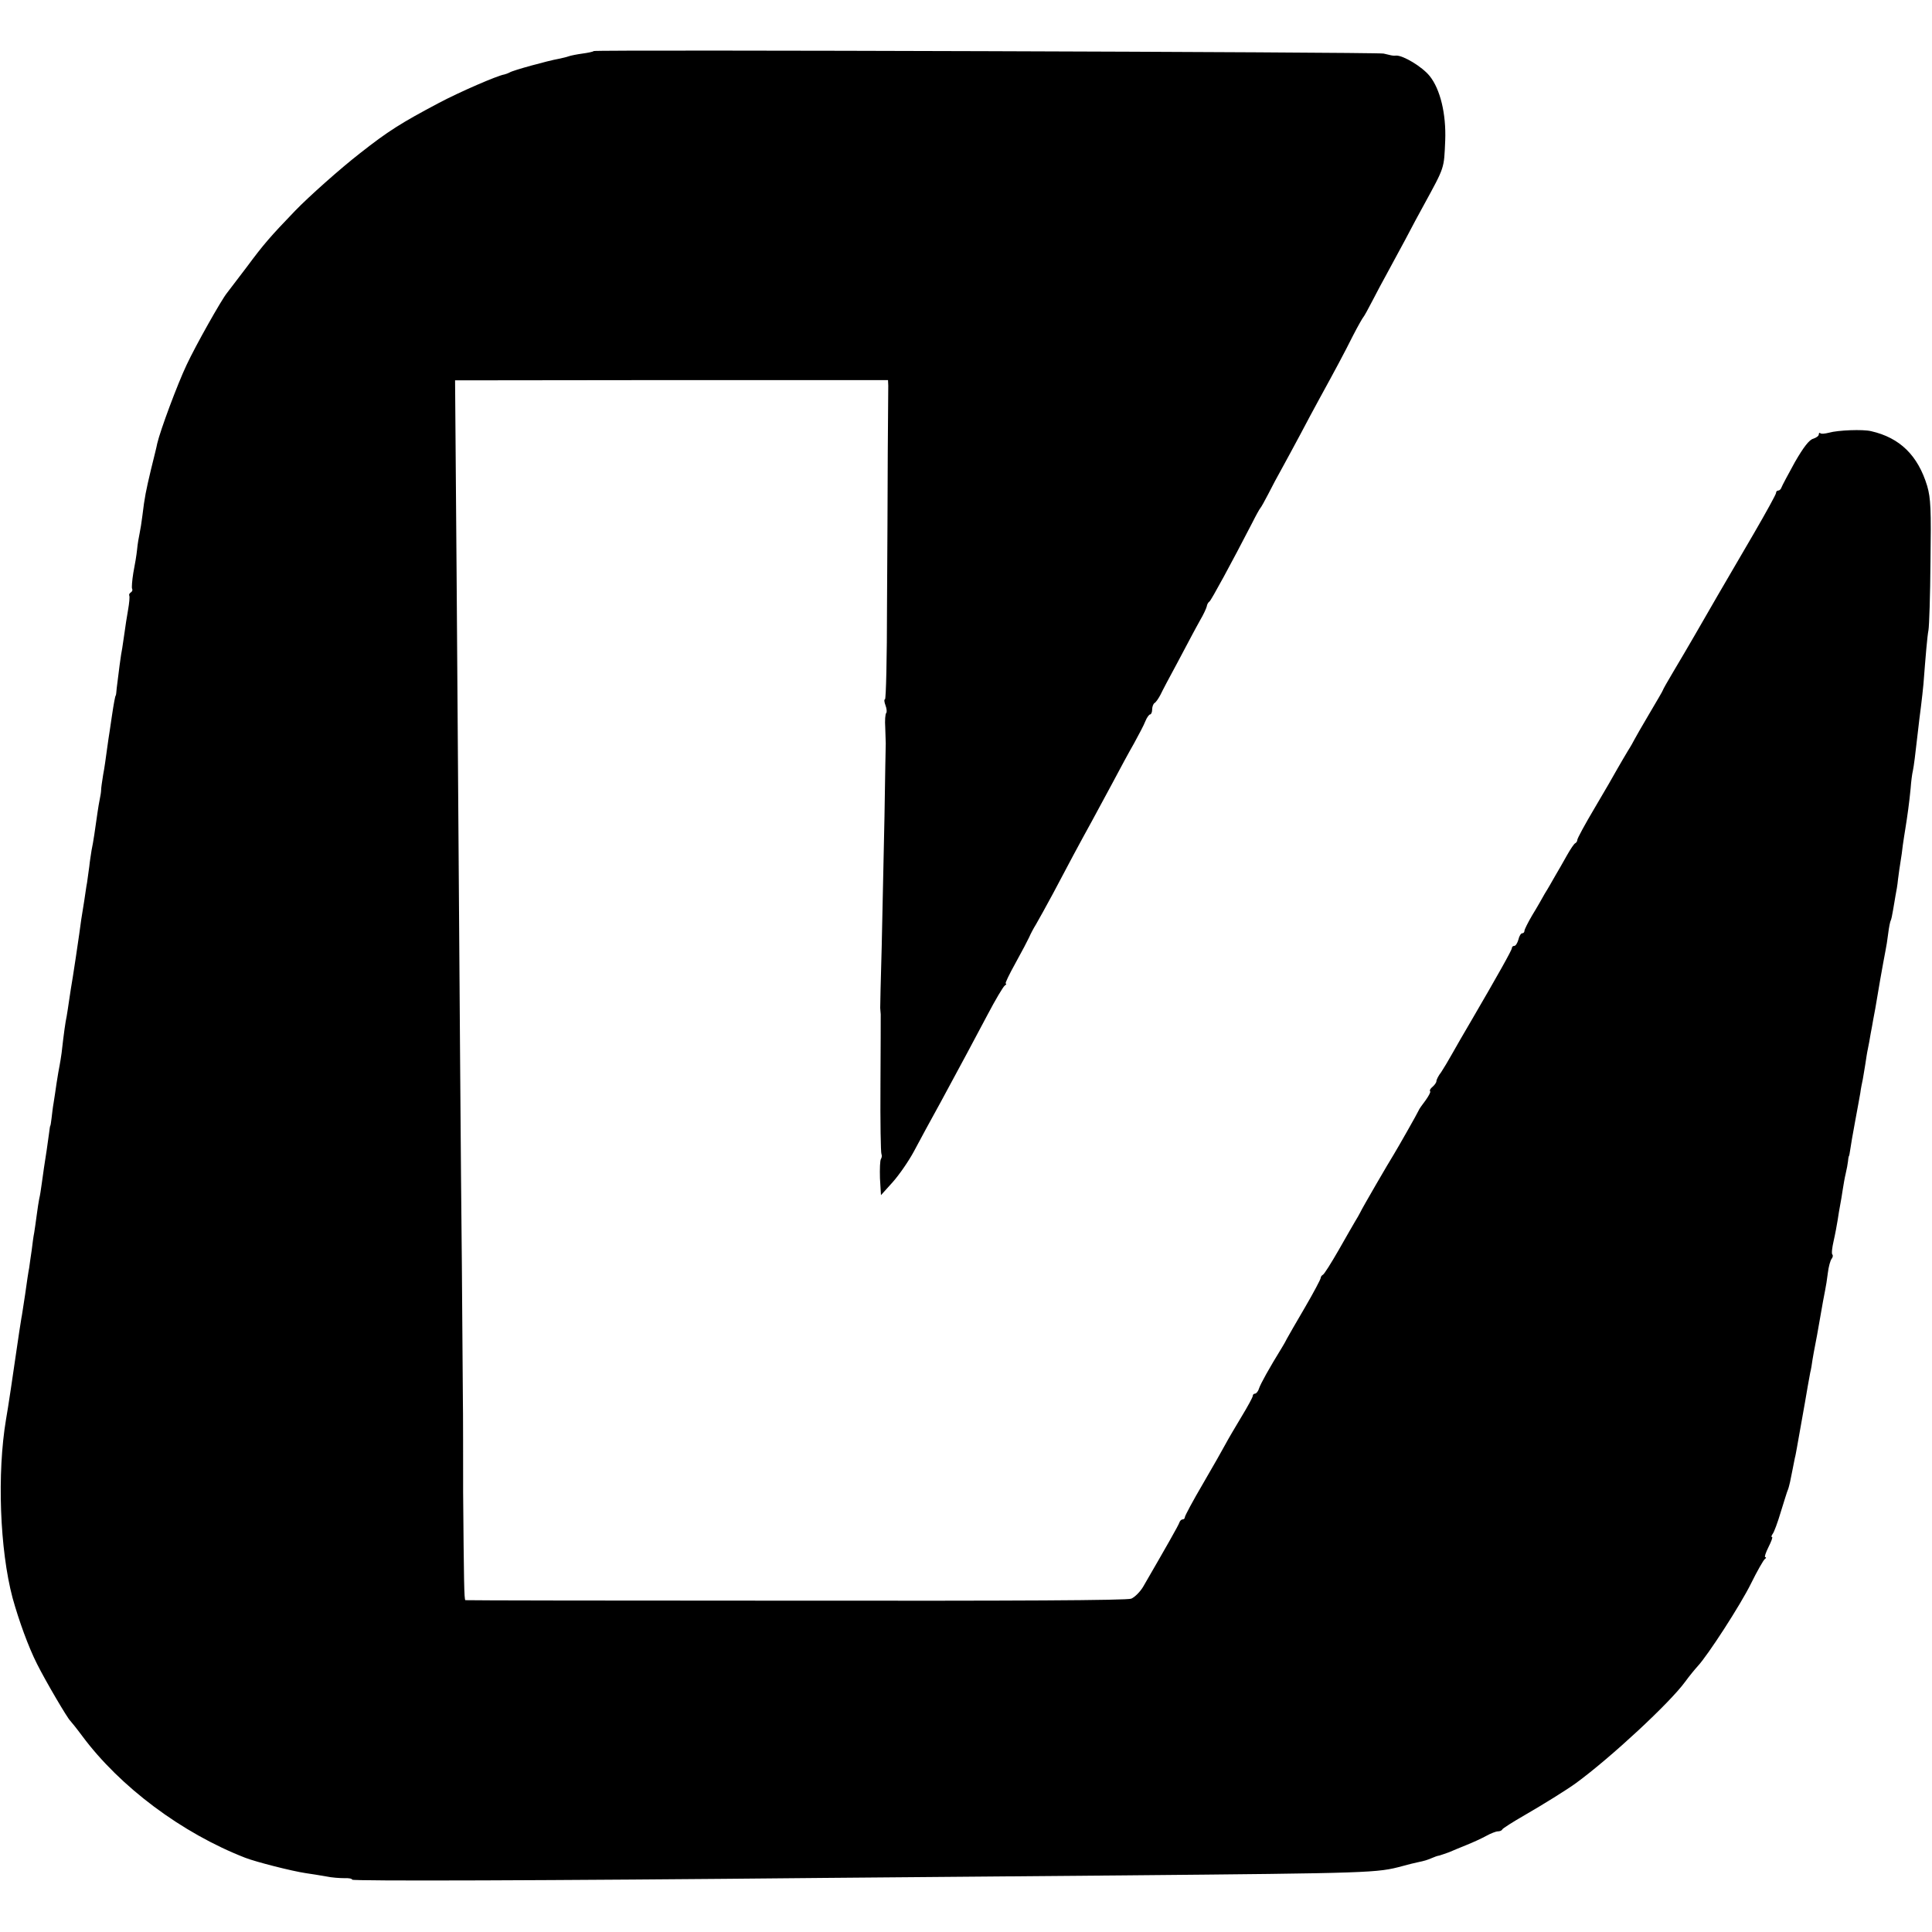<?xml version="1.0" standalone="no"?>
<!DOCTYPE svg PUBLIC "-//W3C//DTD SVG 20010904//EN"
 "http://www.w3.org/TR/2001/REC-SVG-20010904/DTD/svg10.dtd">
<svg version="1.0" xmlns="http://www.w3.org/2000/svg"
 width="768pt" height="768pt" viewBox="0 0 768 768"
 preserveAspectRatio="xMidYMid meet">
<g transform="translate(0,768) scale(0.1,-0.1)"
fill="#000000" stroke="none">
<path d="M2360 7477 c-3 -3 -23 -7 -45 -10 -22 -3 -47 -8 -55 -11 -8 -3 -26
-7 -40 -10 -40 -7 -183 -46 -194 -54 -6 -3 -16 -7 -21 -8 -27 -4 -179 -70
-260 -113 -151 -80 -202 -112 -315 -201 -76 -59 -203 -172 -257 -228 -99 -103
-125 -133 -191 -222 -40 -52 -76 -100 -80 -105 -22 -27 -124 -208 -160 -285
-37 -78 -105 -261 -117 -313 -2 -12 -14 -59 -25 -104 -20 -85 -25 -108 -34
-183 -3 -25 -8 -56 -11 -70 -3 -14 -8 -42 -10 -64 -2 -21 -9 -63 -15 -93 -5
-31 -7 -59 -5 -63 3 -5 1 -11 -5 -15 -6 -4 -8 -9 -6 -13 2 -4 0 -29 -5 -57 -5
-27 -11 -68 -14 -90 -3 -22 -7 -49 -9 -61 -5 -22 -16 -109 -22 -159 -1 -16 -3
-30 -4 -30 -2 0 -8 -33 -15 -80 -3 -22 -7 -49 -9 -61 -2 -12 -7 -45 -11 -75
-4 -30 -10 -74 -15 -99 -4 -25 -8 -52 -8 -60 0 -8 -3 -26 -6 -40 -5 -24 -10
-61 -21 -137 -3 -21 -8 -49 -11 -63 -2 -14 -7 -43 -9 -64 -3 -22 -7 -51 -9
-65 -3 -14 -7 -46 -11 -71 -4 -25 -9 -58 -12 -75 -2 -16 -6 -43 -8 -58 -11
-75 -17 -117 -25 -167 -5 -30 -12 -73 -15 -95 -3 -23 -8 -52 -10 -65 -5 -23
-11 -65 -20 -145 -2 -16 -6 -39 -8 -50 -2 -11 -8 -42 -12 -70 -4 -27 -9 -63
-12 -80 -3 -16 -6 -43 -8 -60 -2 -16 -4 -30 -5 -30 -1 0 -3 -13 -5 -30 -4 -33
-14 -98 -20 -136 -2 -13 -6 -42 -9 -64 -3 -22 -7 -49 -10 -60 -2 -11 -7 -40
-10 -65 -3 -25 -8 -56 -10 -70 -3 -14 -7 -45 -10 -70 -4 -25 -8 -56 -10 -70
-3 -14 -10 -61 -16 -105 -7 -44 -13 -87 -15 -95 -3 -16 -11 -71 -20 -132 -10
-70 -34 -233 -41 -270 -36 -214 -25 -518 26 -710 25 -90 63 -195 97 -262 35
-70 121 -216 132 -226 3 -3 25 -30 48 -61 150 -202 396 -386 648 -484 44 -17
186 -53 240 -61 22 -3 58 -9 81 -13 23 -5 55 -7 73 -7 17 1 31 -2 31 -6 0 -6
756 -4 1880 7 261 2 795 7 1185 10 996 9 1009 10 1110 37 22 6 49 13 60 15 29
6 38 9 57 17 9 4 22 9 30 10 7 2 24 8 38 13 14 6 45 19 70 29 25 10 60 26 78
36 18 10 39 18 46 18 8 0 16 3 18 8 2 4 41 29 88 56 73 42 171 103 205 128
138 101 373 319 434 403 16 22 39 50 50 62 40 43 169 242 212 329 24 49 49 92
54 96 6 4 7 8 2 8 -4 0 2 18 13 40 11 22 18 40 14 40 -4 0 -2 6 3 13 5 6 20
46 32 87 13 41 25 82 29 90 3 8 6 22 8 30 4 21 17 83 19 95 2 6 5 24 8 40 5
28 20 113 32 180 3 17 8 45 11 64 3 18 8 43 10 55 3 11 7 35 9 51 3 17 7 41
10 55 3 14 12 63 20 110 8 47 17 96 20 110 3 14 8 45 11 70 3 25 10 50 15 56
5 6 6 14 3 17 -4 3 -1 28 5 54 6 26 13 64 16 83 3 19 7 46 10 60 3 14 7 41 10
60 3 19 8 49 12 65 4 17 8 38 9 48 1 9 2 18 3 20 2 1 4 13 6 27 2 14 10 63 19
110 9 47 18 99 21 115 2 17 7 41 10 55 2 13 7 40 10 60 3 20 7 47 10 60 3 14
8 41 11 60 4 19 8 44 10 55 5 25 9 46 28 160 9 50 18 101 21 115 3 14 8 45 11
70 3 25 8 48 10 51 2 3 6 21 9 40 3 19 8 45 10 59 3 14 8 43 10 65 3 22 7 54
10 70 3 17 7 46 9 65 3 19 7 49 10 65 8 49 16 107 21 160 2 28 6 59 9 71 4 19
9 58 21 164 2 19 7 60 11 90 4 30 8 71 10 90 9 116 15 189 20 215 3 17 7 139
8 273 3 208 1 251 -13 300 -37 122 -109 192 -223 218 -33 8 -132 4 -167 -6
-16 -4 -32 -6 -35 -2 -3 3 -6 1 -6 -5 0 -6 -10 -13 -22 -17 -16 -4 -39 -34
-73 -93 -27 -49 -51 -94 -53 -100 -2 -7 -8 -13 -13 -13 -5 0 -9 -4 -9 -10 0
-5 -39 -76 -86 -157 -117 -200 -189 -324 -237 -408 -22 -38 -60 -103 -84 -143
-24 -40 -43 -74 -43 -76 0 -2 -24 -43 -53 -92 -29 -49 -56 -96 -60 -104 -4 -8
-15 -28 -26 -45 -10 -16 -28 -48 -41 -70 -12 -22 -53 -93 -91 -157 -38 -64
-69 -121 -69 -127 0 -5 -4 -11 -8 -13 -4 -1 -19 -23 -33 -48 -14 -25 -35 -62
-47 -82 -12 -21 -30 -53 -41 -70 -10 -18 -32 -57 -50 -86 -17 -29 -31 -57 -31
-62 0 -6 -4 -10 -9 -10 -5 0 -12 -11 -15 -25 -4 -14 -11 -25 -16 -25 -6 0 -10
-4 -10 -9 0 -8 -58 -111 -160 -286 -29 -49 -64 -110 -78 -135 -14 -25 -33 -57
-43 -72 -11 -14 -19 -30 -19 -36 0 -5 -7 -15 -15 -22 -9 -7 -13 -15 -10 -18 3
-3 -6 -19 -18 -36 -13 -17 -26 -35 -28 -41 -4 -10 -83 -149 -99 -175 -16 -25
-126 -214 -133 -230 -4 -8 -13 -24 -20 -35 -7 -11 -36 -63 -66 -115 -30 -52
-58 -97 -63 -98 -4 -2 -8 -8 -8 -12 0 -5 -28 -58 -63 -118 -35 -60 -67 -115
-71 -123 -4 -8 -12 -23 -19 -34 -53 -86 -86 -146 -92 -164 -3 -11 -11 -21 -16
-21 -5 0 -9 -4 -9 -9 0 -5 -20 -42 -45 -83 -24 -40 -53 -89 -63 -108 -10 -19
-51 -91 -90 -158 -40 -68 -72 -128 -72 -133 0 -5 -4 -9 -9 -9 -5 0 -11 -6 -13
-13 -3 -10 -53 -98 -144 -255 -12 -20 -33 -41 -47 -47 -16 -7 -466 -9 -1333
-8 -720 0 -1311 1 -1314 2 -5 1 -6 77 -9 431 0 25 0 52 0 60 0 14 0 278 -1
310 0 8 -2 247 -4 530 -5 482 -7 824 -21 2757 l-6 761 861 1 860 0 1 -22 c0
-12 -1 -132 -2 -267 0 -135 -2 -410 -3 -612 0 -203 -4 -368 -8 -368 -4 0 -3
-11 2 -24 5 -13 6 -27 3 -30 -4 -4 -6 -30 -4 -59 1 -28 2 -56 2 -62 0 -5 -3
-136 -5 -290 -3 -154 -8 -386 -11 -515 -4 -129 -6 -241 -6 -247 1 -7 1 -19 2
-25 0 -7 0 -133 -1 -280 -1 -147 1 -271 4 -276 2 -4 2 -13 -2 -19 -4 -6 -5
-41 -4 -77 l4 -67 46 51 c26 29 64 84 85 123 21 40 69 128 107 197 96 177 119
221 185 345 32 61 63 113 69 117 6 4 8 8 4 8 -4 0 14 37 39 82 25 45 49 91 54
102 5 12 17 35 27 51 10 17 41 73 69 125 52 99 106 200 153 285 15 28 51 95
81 150 29 55 68 127 87 160 18 33 39 72 45 88 6 15 15 27 19 27 4 0 8 9 8 19
0 11 4 22 9 26 6 3 16 18 24 33 7 15 37 72 67 127 29 55 57 107 61 115 4 8 18
33 30 55 13 22 24 46 26 54 1 8 6 17 11 20 7 5 88 154 169 311 15 30 30 57 33
60 3 3 17 28 31 55 14 28 39 75 56 105 17 30 49 91 73 135 23 44 57 107 75
140 62 113 98 180 133 250 20 39 39 72 42 75 3 3 19 32 36 65 17 33 42 80 56
105 14 25 46 86 73 135 26 50 60 113 75 140 84 154 80 143 85 257 4 106 -20
204 -62 256 -30 37 -105 82 -133 81 -8 -1 -17 0 -20 1 -3 1 -16 4 -30 7 -31 6
-3134 16 -3140 10z"/>
</g>
</svg>
